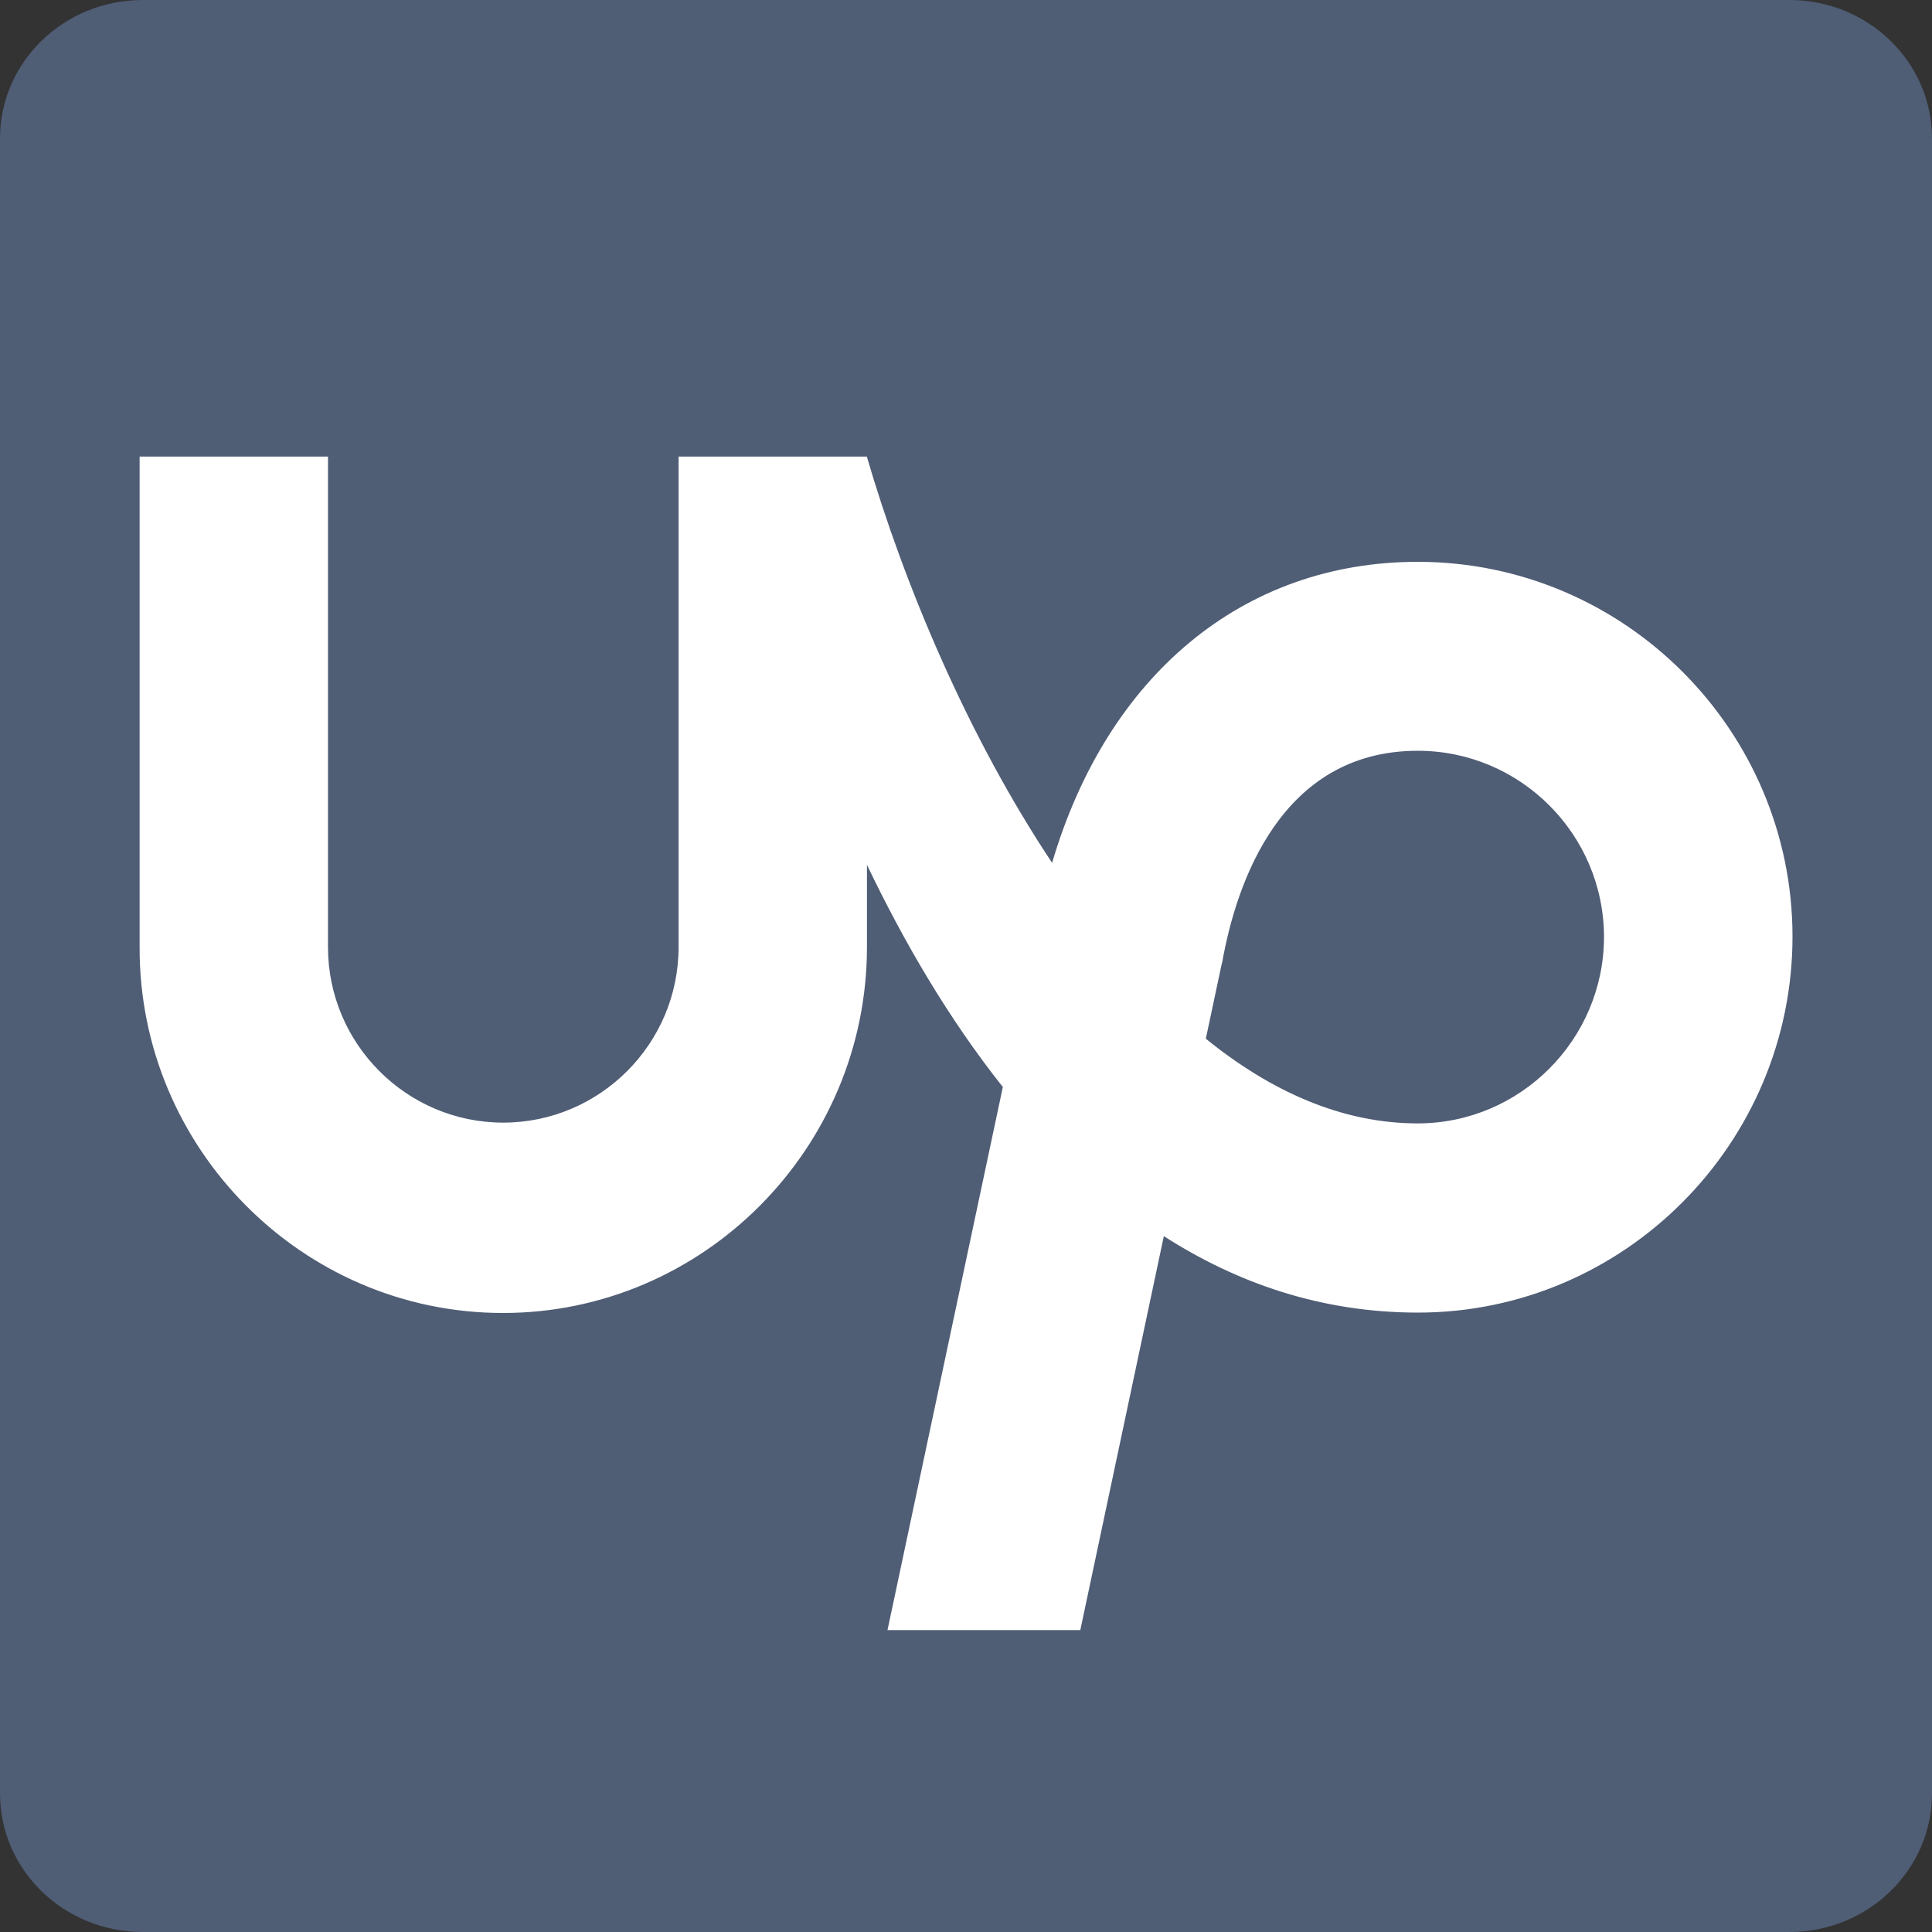 <svg width="30" height="30" viewBox="0 0 30 30" fill="none" xmlns="http://www.w3.org/2000/svg">
<rect x="0" y="0" width="30" height="30" fill="#333333" stroke="none"/>
<g clip-path="url(#clip0_731_56)">
<path d="M27.785 0H2.216C0.992 0 0 0.962 0 2.149V27.85C0 29.038 0.992 30 2.216 30H27.785C29.009 30 30 29.036 30 27.85V2.149C30 0.962 29.009 0 27.785 0Z" fill="#4F5D75"/>
<path d="M22.015 17.444C20.834 17.444 19.729 16.944 18.724 16.129L18.968 14.98L18.979 14.938C19.198 13.714 19.889 11.658 22.015 11.658C23.61 11.658 24.907 12.958 24.907 14.554C24.902 16.145 23.605 17.444 22.015 17.444ZM22.015 8.724C19.298 8.724 17.192 10.492 16.337 13.398C15.029 11.434 14.04 9.076 13.46 7.09H10.537V14.707C10.537 16.208 9.314 17.432 7.814 17.432C6.314 17.432 5.093 16.208 5.093 14.707V7.09H2.168V14.707C2.158 17.827 4.694 20.388 7.81 20.388C10.925 20.388 13.462 17.827 13.462 14.707V13.429C14.03 14.616 14.726 15.814 15.572 16.879L13.781 25.312H16.775L18.072 19.195C19.21 19.925 20.518 20.382 22.018 20.382C25.224 20.382 27.834 17.752 27.834 14.542C27.832 11.338 25.222 8.724 22.015 8.724Z" fill="white"/>
</g>
<defs>
<clipPath id="clip0_731_56">
<rect width="30" height="30" fill="white"/>
</clipPath>
</defs>
</svg>
